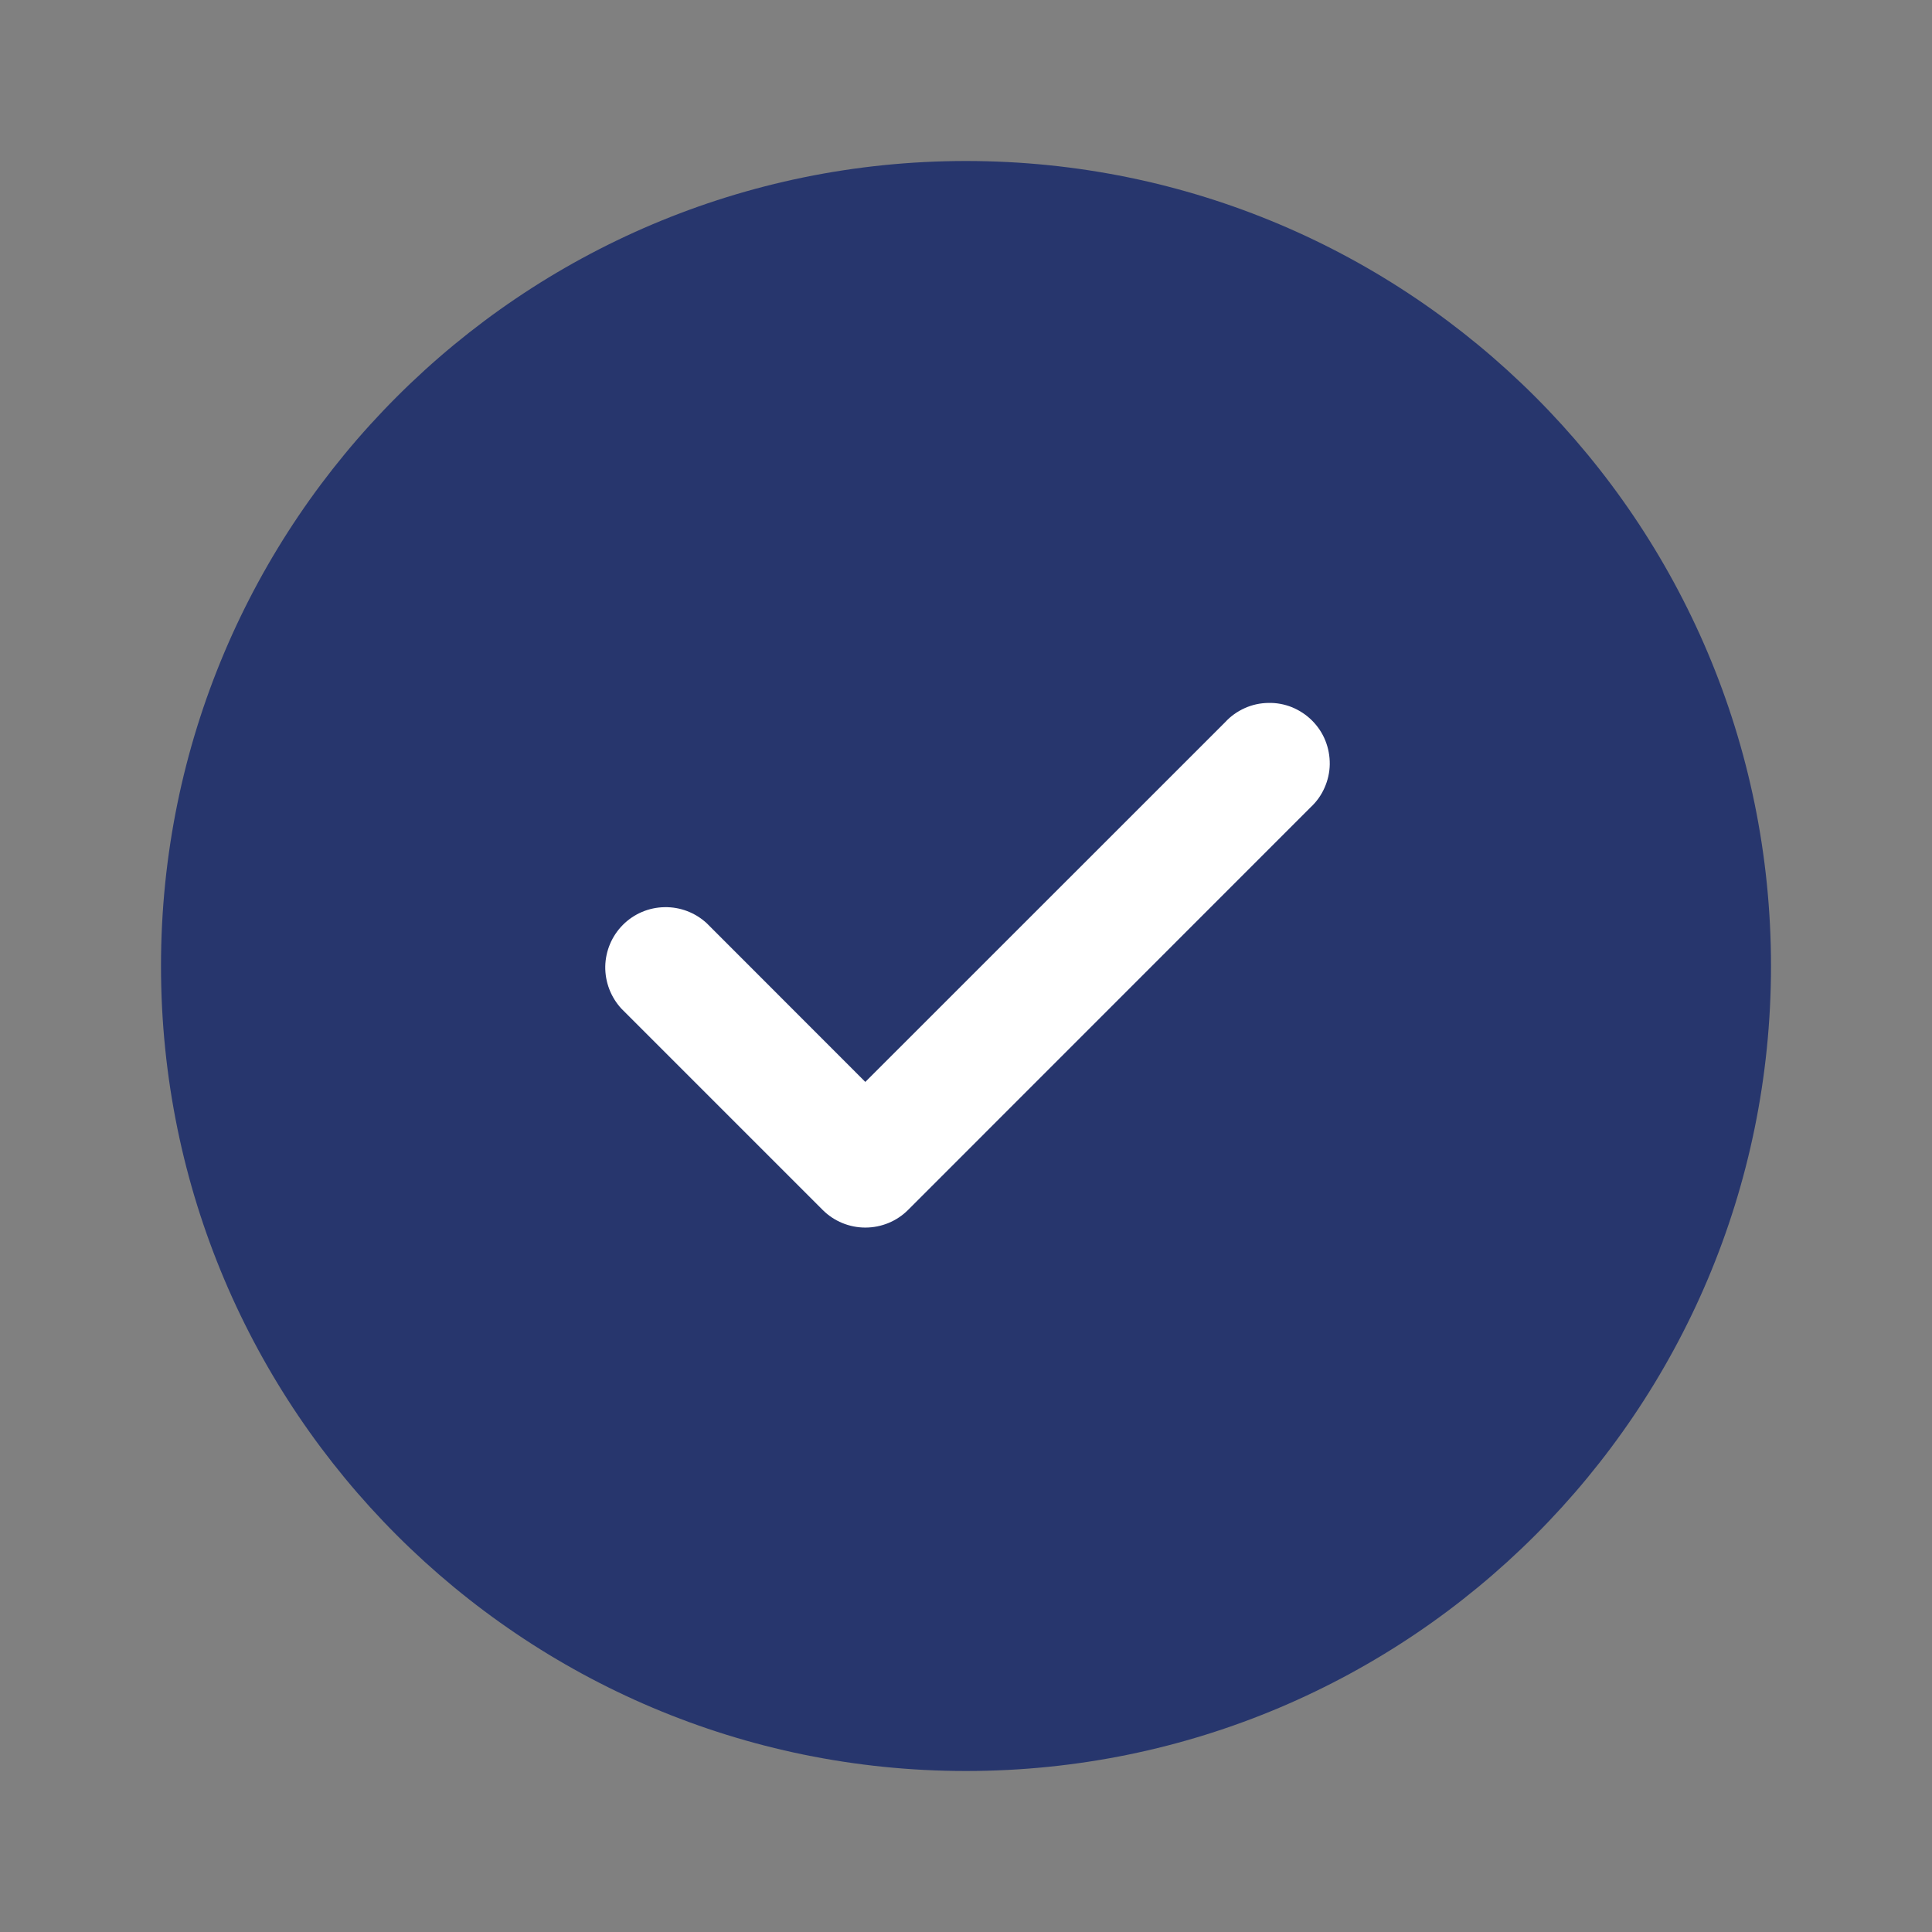 <svg width="18" height="18" viewBox="0 0 18 18" fill="none" xmlns="http://www.w3.org/2000/svg">
<rect x="0" y="0" width="18" height="18" fill="#808080" stroke="none"/>
<circle cx="9" cy="9" r="4" fill="white"/>
<path d="M9 1.5C13.142 1.5 16.5 4.858 16.5 9C16.5 13.142 13.142 16.5 9 16.5C4.858 16.5 1.5 13.142 1.5 9C1.5 4.858 4.858 1.5 9 1.5ZM11.415 6.728L8.062 10.08L6.585 8.602C6.478 8.503 6.337 8.449 6.192 8.452C6.046 8.454 5.907 8.513 5.804 8.616C5.701 8.719 5.642 8.858 5.639 9.004C5.637 9.15 5.691 9.291 5.79 9.398L7.665 11.273C7.77 11.378 7.913 11.437 8.062 11.437C8.212 11.437 8.355 11.378 8.46 11.273L12.21 7.522C12.265 7.471 12.31 7.409 12.34 7.34C12.371 7.271 12.388 7.196 12.389 7.121C12.39 7.045 12.376 6.97 12.348 6.9C12.32 6.83 12.278 6.767 12.224 6.713C12.171 6.66 12.107 6.618 12.037 6.589C11.967 6.561 11.892 6.547 11.817 6.549C11.741 6.55 11.667 6.566 11.598 6.597C11.529 6.628 11.466 6.672 11.415 6.728Z" fill="#27366D"/>
</svg>
